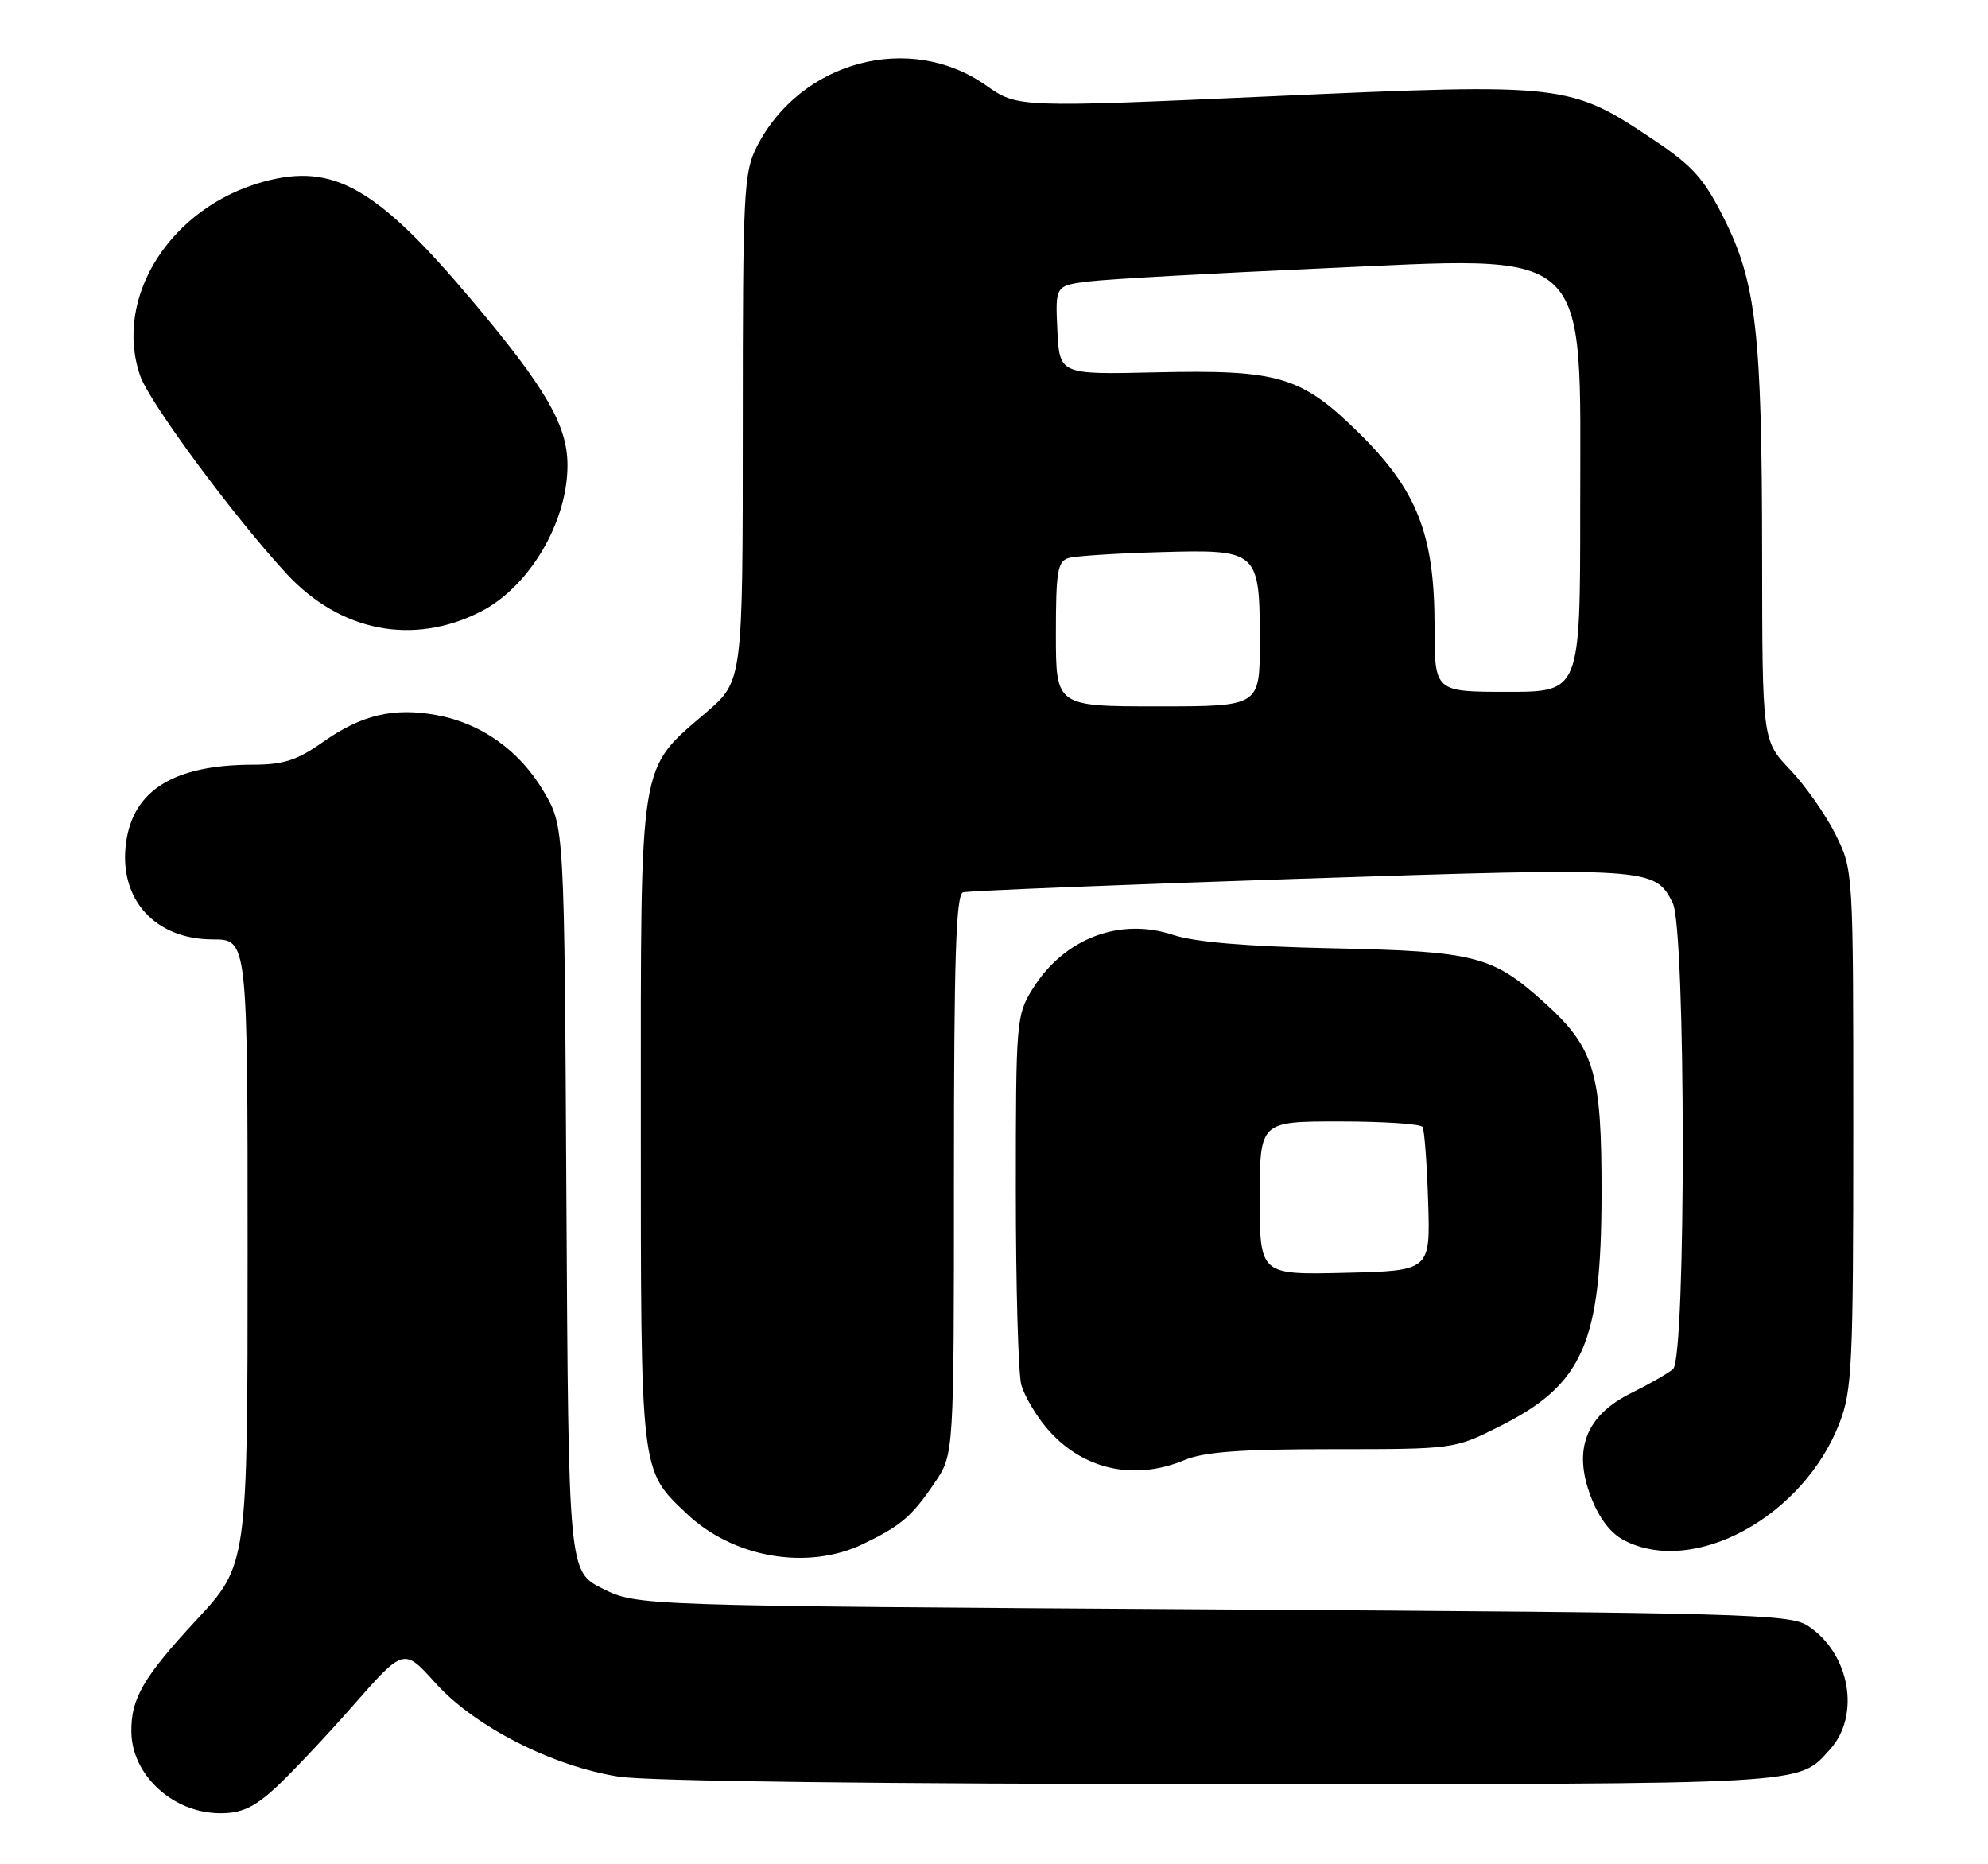 <?xml version="1.0" encoding="UTF-8" standalone="no"?>
<!DOCTYPE svg PUBLIC "-//W3C//DTD SVG 1.1//EN" "http://www.w3.org/Graphics/SVG/1.1/DTD/svg11.dtd" >
<svg xmlns="http://www.w3.org/2000/svg" xmlns:xlink="http://www.w3.org/1999/xlink" version="1.1" viewBox="0 0 273 256">
 <g >
 <path fill="currentColor"
d=" M 37.75 245.58 C 39.81 243.69 44.64 238.58 48.47 234.22 C 55.45 226.28 55.45 226.28 59.80 231.12 C 65.17 237.09 75.87 242.55 85.00 243.97 C 88.97 244.59 121.23 244.99 167.80 244.99 C 249.14 245.00 246.86 245.13 251.30 240.23 C 255.54 235.53 254.03 227.03 248.27 223.26 C 245.79 221.63 239.80 221.46 166.54 221.00 C 87.50 220.50 87.50 220.50 82.78 218.16 C 78.07 215.81 78.07 215.81 77.78 164.66 C 77.50 113.50 77.50 113.50 74.69 108.73 C 71.37 103.08 66.13 99.33 59.97 98.20 C 54.03 97.12 49.66 98.15 44.34 101.90 C 40.78 104.41 38.94 105.00 34.72 105.01 C 23.92 105.02 18.28 108.49 17.31 115.74 C 16.27 123.45 21.26 129.00 29.22 129.00 C 34.00 129.00 34.00 129.00 34.00 171.94 C 34.00 214.88 34.00 214.88 26.96 222.47 C 19.67 230.33 17.98 233.25 18.04 237.82 C 18.11 243.79 23.79 248.98 30.25 248.99 C 33.12 249.00 34.87 248.20 37.75 245.58 Z  M 118.50 212.03 C 123.73 209.52 125.21 208.25 128.37 203.59 C 131.00 199.72 131.00 199.72 131.00 161.33 C 131.00 131.49 131.28 122.85 132.25 122.54 C 132.94 122.33 153.75 121.49 178.50 120.67 C 226.78 119.08 227.23 119.11 229.71 124.00 C 231.51 127.58 231.56 186.44 229.75 188.00 C 229.06 188.59 226.48 190.07 224.02 191.29 C 217.80 194.35 215.97 199.02 218.46 205.52 C 219.58 208.47 221.17 210.56 223.04 211.52 C 232.62 216.47 247.64 208.28 252.61 195.40 C 254.34 190.92 254.50 187.43 254.50 155.00 C 254.50 119.50 254.50 119.50 252.07 114.60 C 250.74 111.91 247.92 107.90 245.82 105.69 C 242.00 101.67 242.00 101.67 241.98 76.09 C 241.96 45.76 241.17 38.82 236.75 30.00 C 234.03 24.57 232.47 22.81 227.22 19.29 C 215.55 11.47 215.06 11.41 174.88 13.21 C 139.75 14.78 139.75 14.78 135.41 11.73 C 124.96 4.36 109.94 8.36 103.94 20.12 C 102.13 23.67 102.00 26.25 102.00 58.71 C 102.00 93.50 102.00 93.50 96.99 97.82 C 87.64 105.86 88.00 103.63 88.00 153.99 C 88.00 202.53 87.91 201.79 94.26 207.82 C 100.66 213.92 110.89 215.69 118.50 212.03 Z  M 162.65 200.50 C 165.36 199.37 170.36 199.00 182.96 199.00 C 199.64 199.00 199.70 198.99 205.85 195.91 C 217.41 190.14 219.90 184.48 219.93 164.00 C 219.96 147.17 218.98 143.91 212.05 137.65 C 204.92 131.23 202.60 130.64 183.00 130.22 C 171.19 129.97 164.06 129.37 161.09 128.38 C 153.75 125.94 146.10 128.88 141.80 135.80 C 139.57 139.39 139.50 140.19 139.50 163.50 C 139.50 176.70 139.84 188.70 140.25 190.17 C 140.66 191.64 142.21 194.29 143.70 196.06 C 148.50 201.76 155.63 203.43 162.65 200.50 Z  M 66.03 83.98 C 72.64 80.61 77.89 71.81 77.93 64.00 C 77.97 58.44 74.99 53.31 64.60 41.00 C 51.72 25.74 45.78 22.37 36.30 24.92 C 23.47 28.37 15.53 40.80 19.25 51.60 C 20.52 55.28 32.25 71.13 39.40 78.84 C 46.77 86.77 56.78 88.70 66.03 83.98 Z  M 145.00 87.07 C 145.00 78.47 145.23 77.07 146.75 76.63 C 147.71 76.35 153.38 75.98 159.34 75.82 C 172.84 75.44 173.00 75.58 173.00 88.19 C 173.00 97.00 173.00 97.00 159.00 97.00 C 145.00 97.00 145.00 97.00 145.00 87.07 Z  M 197.00 86.04 C 197.00 73.41 194.63 67.35 186.63 59.47 C 178.67 51.64 175.65 50.74 158.60 51.13 C 145.50 51.43 145.50 51.43 145.20 45.32 C 144.91 39.20 144.91 39.20 149.70 38.63 C 152.34 38.32 166.43 37.53 181.01 36.88 C 219.10 35.18 217.00 33.25 217.00 69.95 C 217.00 95.00 217.00 95.00 207.00 95.00 C 197.00 95.00 197.00 95.00 197.00 86.04 Z  M 173.00 164.53 C 173.00 154.00 173.00 154.00 183.94 154.00 C 189.96 154.00 195.09 154.34 195.35 154.76 C 195.61 155.17 195.95 159.79 196.12 165.01 C 196.42 174.50 196.42 174.50 184.71 174.78 C 173.00 175.06 173.00 175.06 173.00 164.53 Z "/>
</g>
</svg>